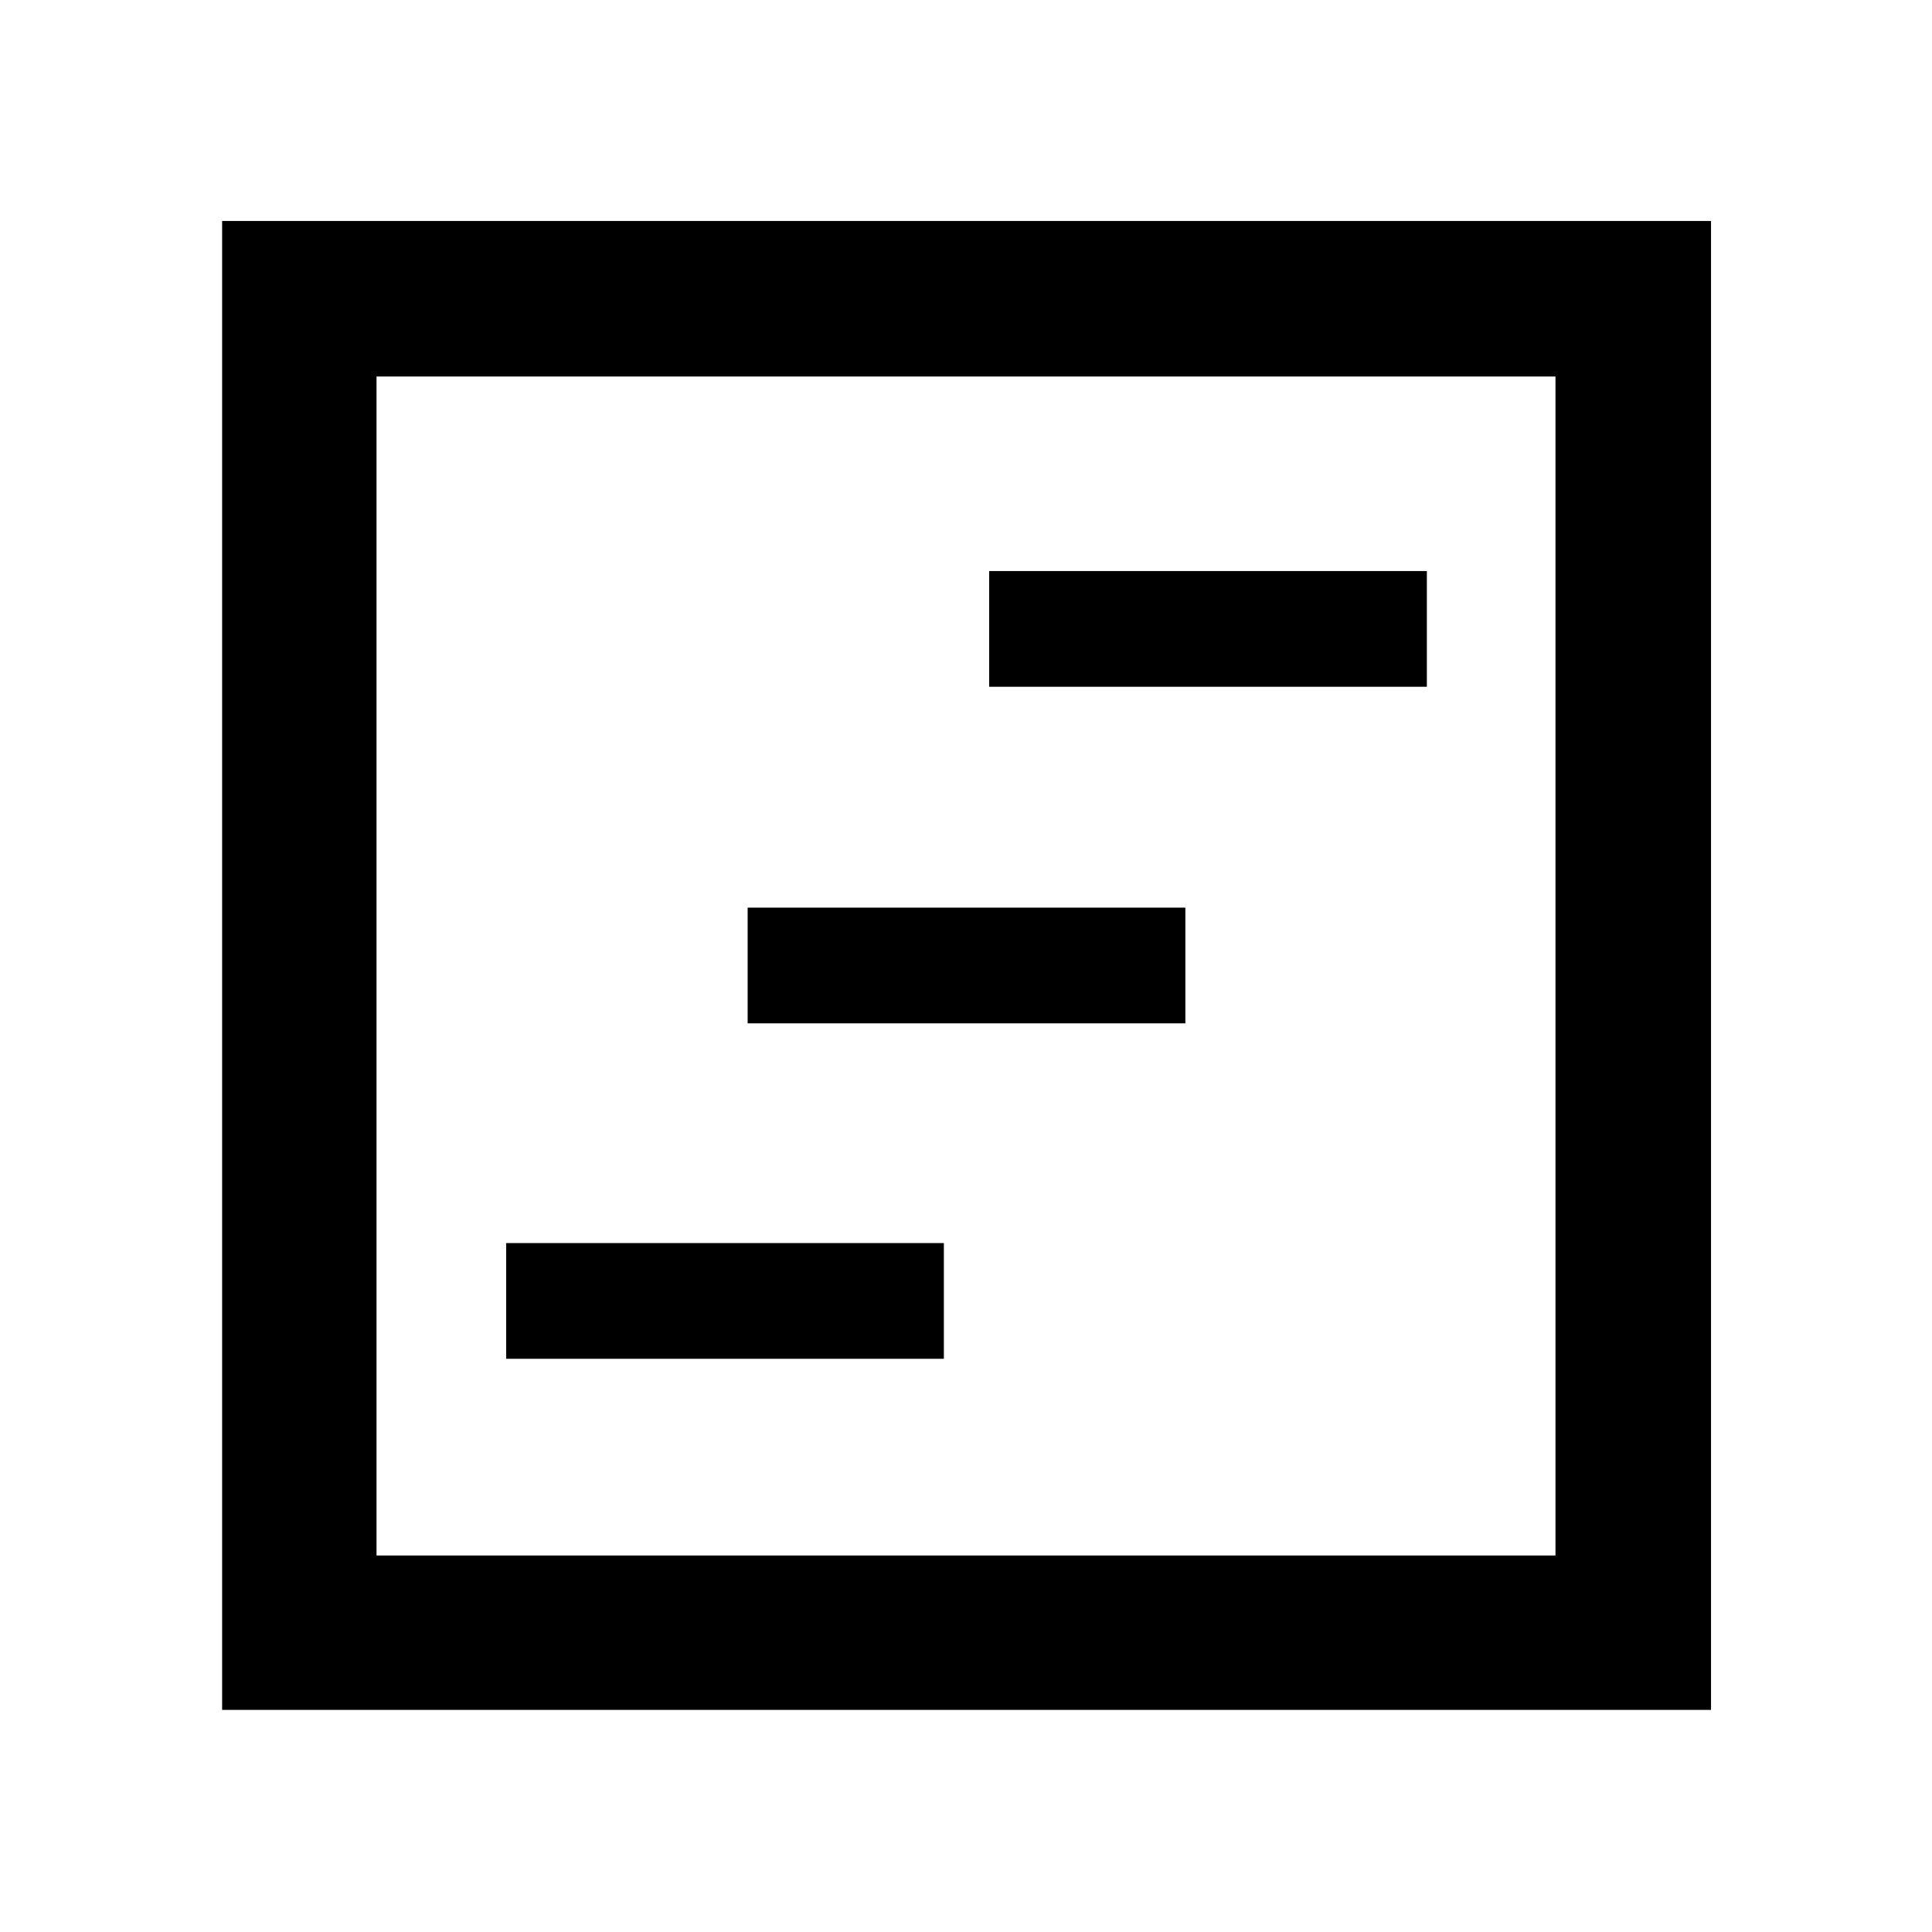 <svg xmlns="http://www.w3.org/2000/svg" height="48" viewBox="0 -960 960 960" width="48"><path d="M251.5-284.83H469v-57.5H251.5v57.5Zm240-333.91H709v-57.5H491.5v57.5Zm-120 167.24H589V-509H371.5v57.5ZM110.37-110.37V-850.2H850.2v739.83H110.37Zm76.72-76.72h585.82v-585.82H187.09v585.82Zm0 0v-585.82 585.82Z"/></svg>